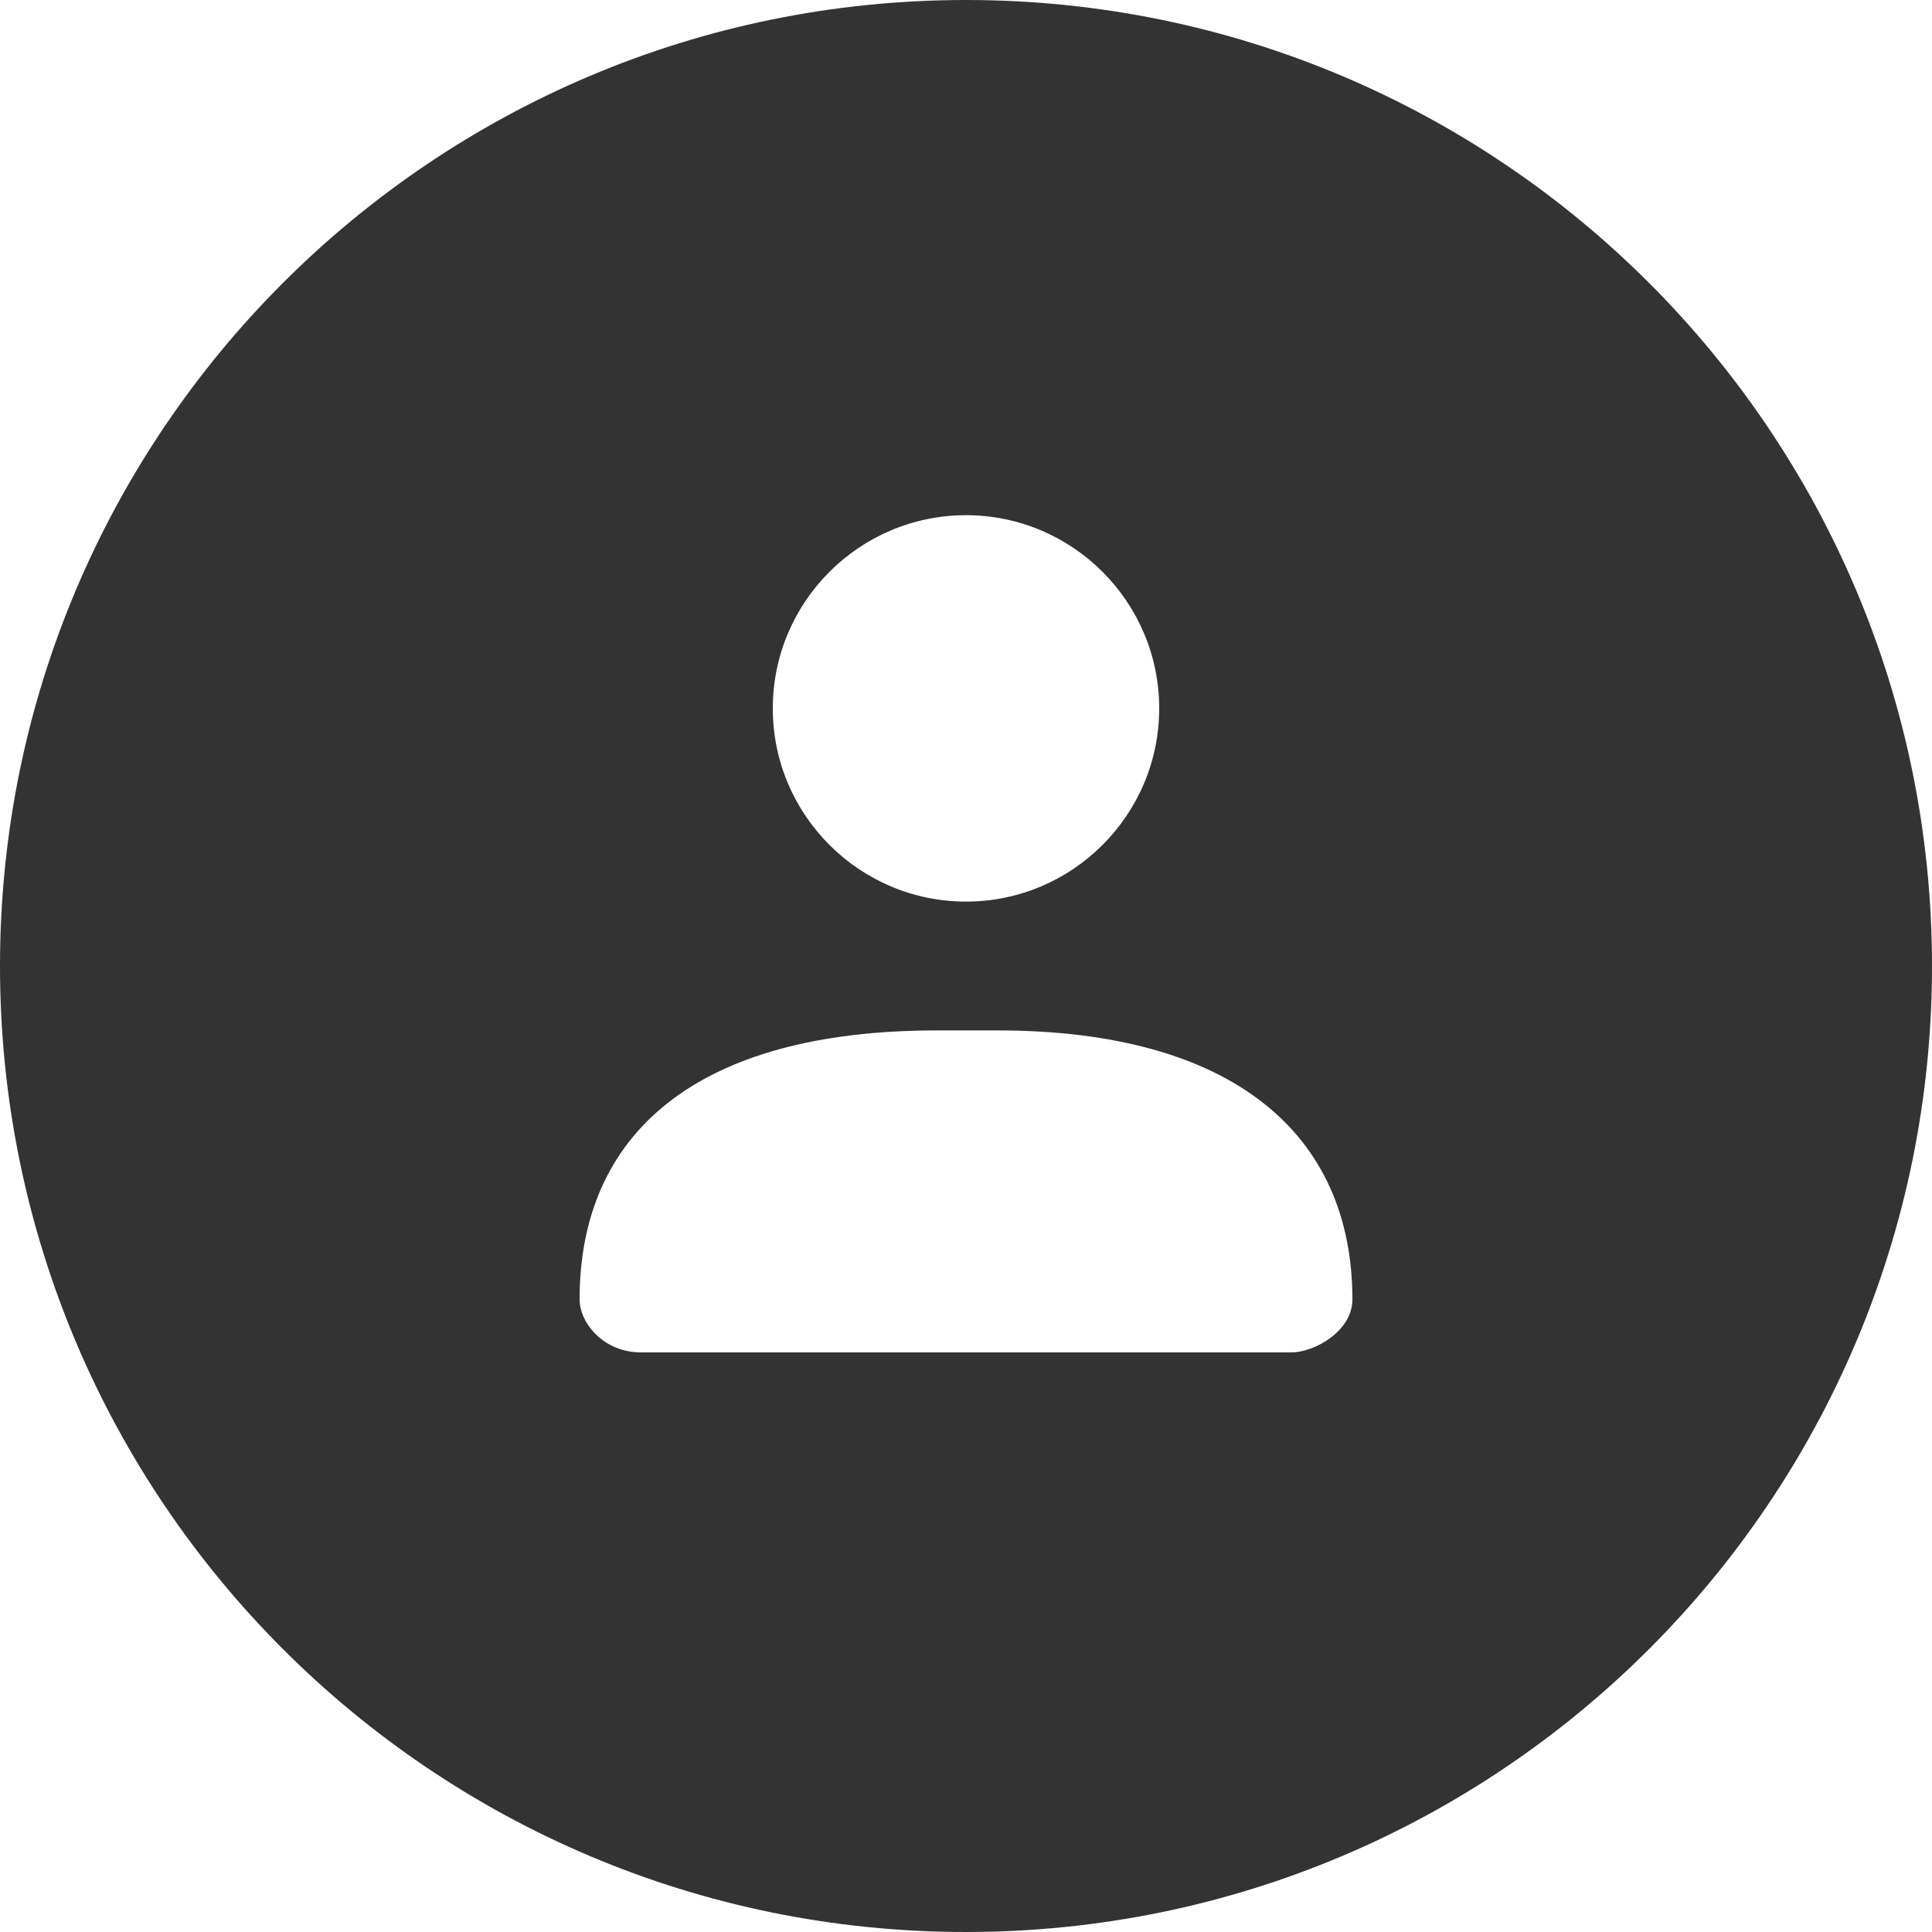 <?xml version="1.0" encoding="UTF-8"?>
<svg width="68px" height="68px" viewBox="0 0 68 68" version="1.1" xmlns="http://www.w3.org/2000/svg" xmlns:xlink="http://www.w3.org/1999/xlink">
    <!-- Generator: Sketch 52.1 (67048) - http://www.bohemiancoding.com/sketch -->
    <title>icon / icon-navi-avatar</title>
    <desc>Created with Sketch.</desc>
    <g id="icon-/-icon-navi-avatar" stroke="none" stroke-width="1" fill="none" fill-rule="evenodd">
        <path d="M34,68 C15.222,68 0,52.778 0,34 C0,15.222 15.222,0 34,0 C52.778,0 68,15.222 68,34 C68,52.778 52.778,68 34,68 Z M34,31.733 C37.749,31.733 40.8,28.683 40.8,24.933 C40.8,21.184 37.749,18.133 34,18.133 C30.251,18.133 27.2,21.184 27.2,24.933 C27.2,28.683 30.251,31.733 34,31.733 Z M32.979,36.267 C24.466,36.267 20.4,39.933 20.4,45.735 C20.4,46.523 21.149,47.463 22.298,47.586 C22.381,47.595 22.466,47.6 22.553,47.6 L45.452,47.6 C46.254,47.6 47.6,46.86 47.6,45.735 C47.6,39.933 43.417,36.267 35.096,36.267 L32.979,36.267 Z" id="Combined-Shape" fill="#333333" fill-rule="nonzero"></path>
    </g>
</svg>